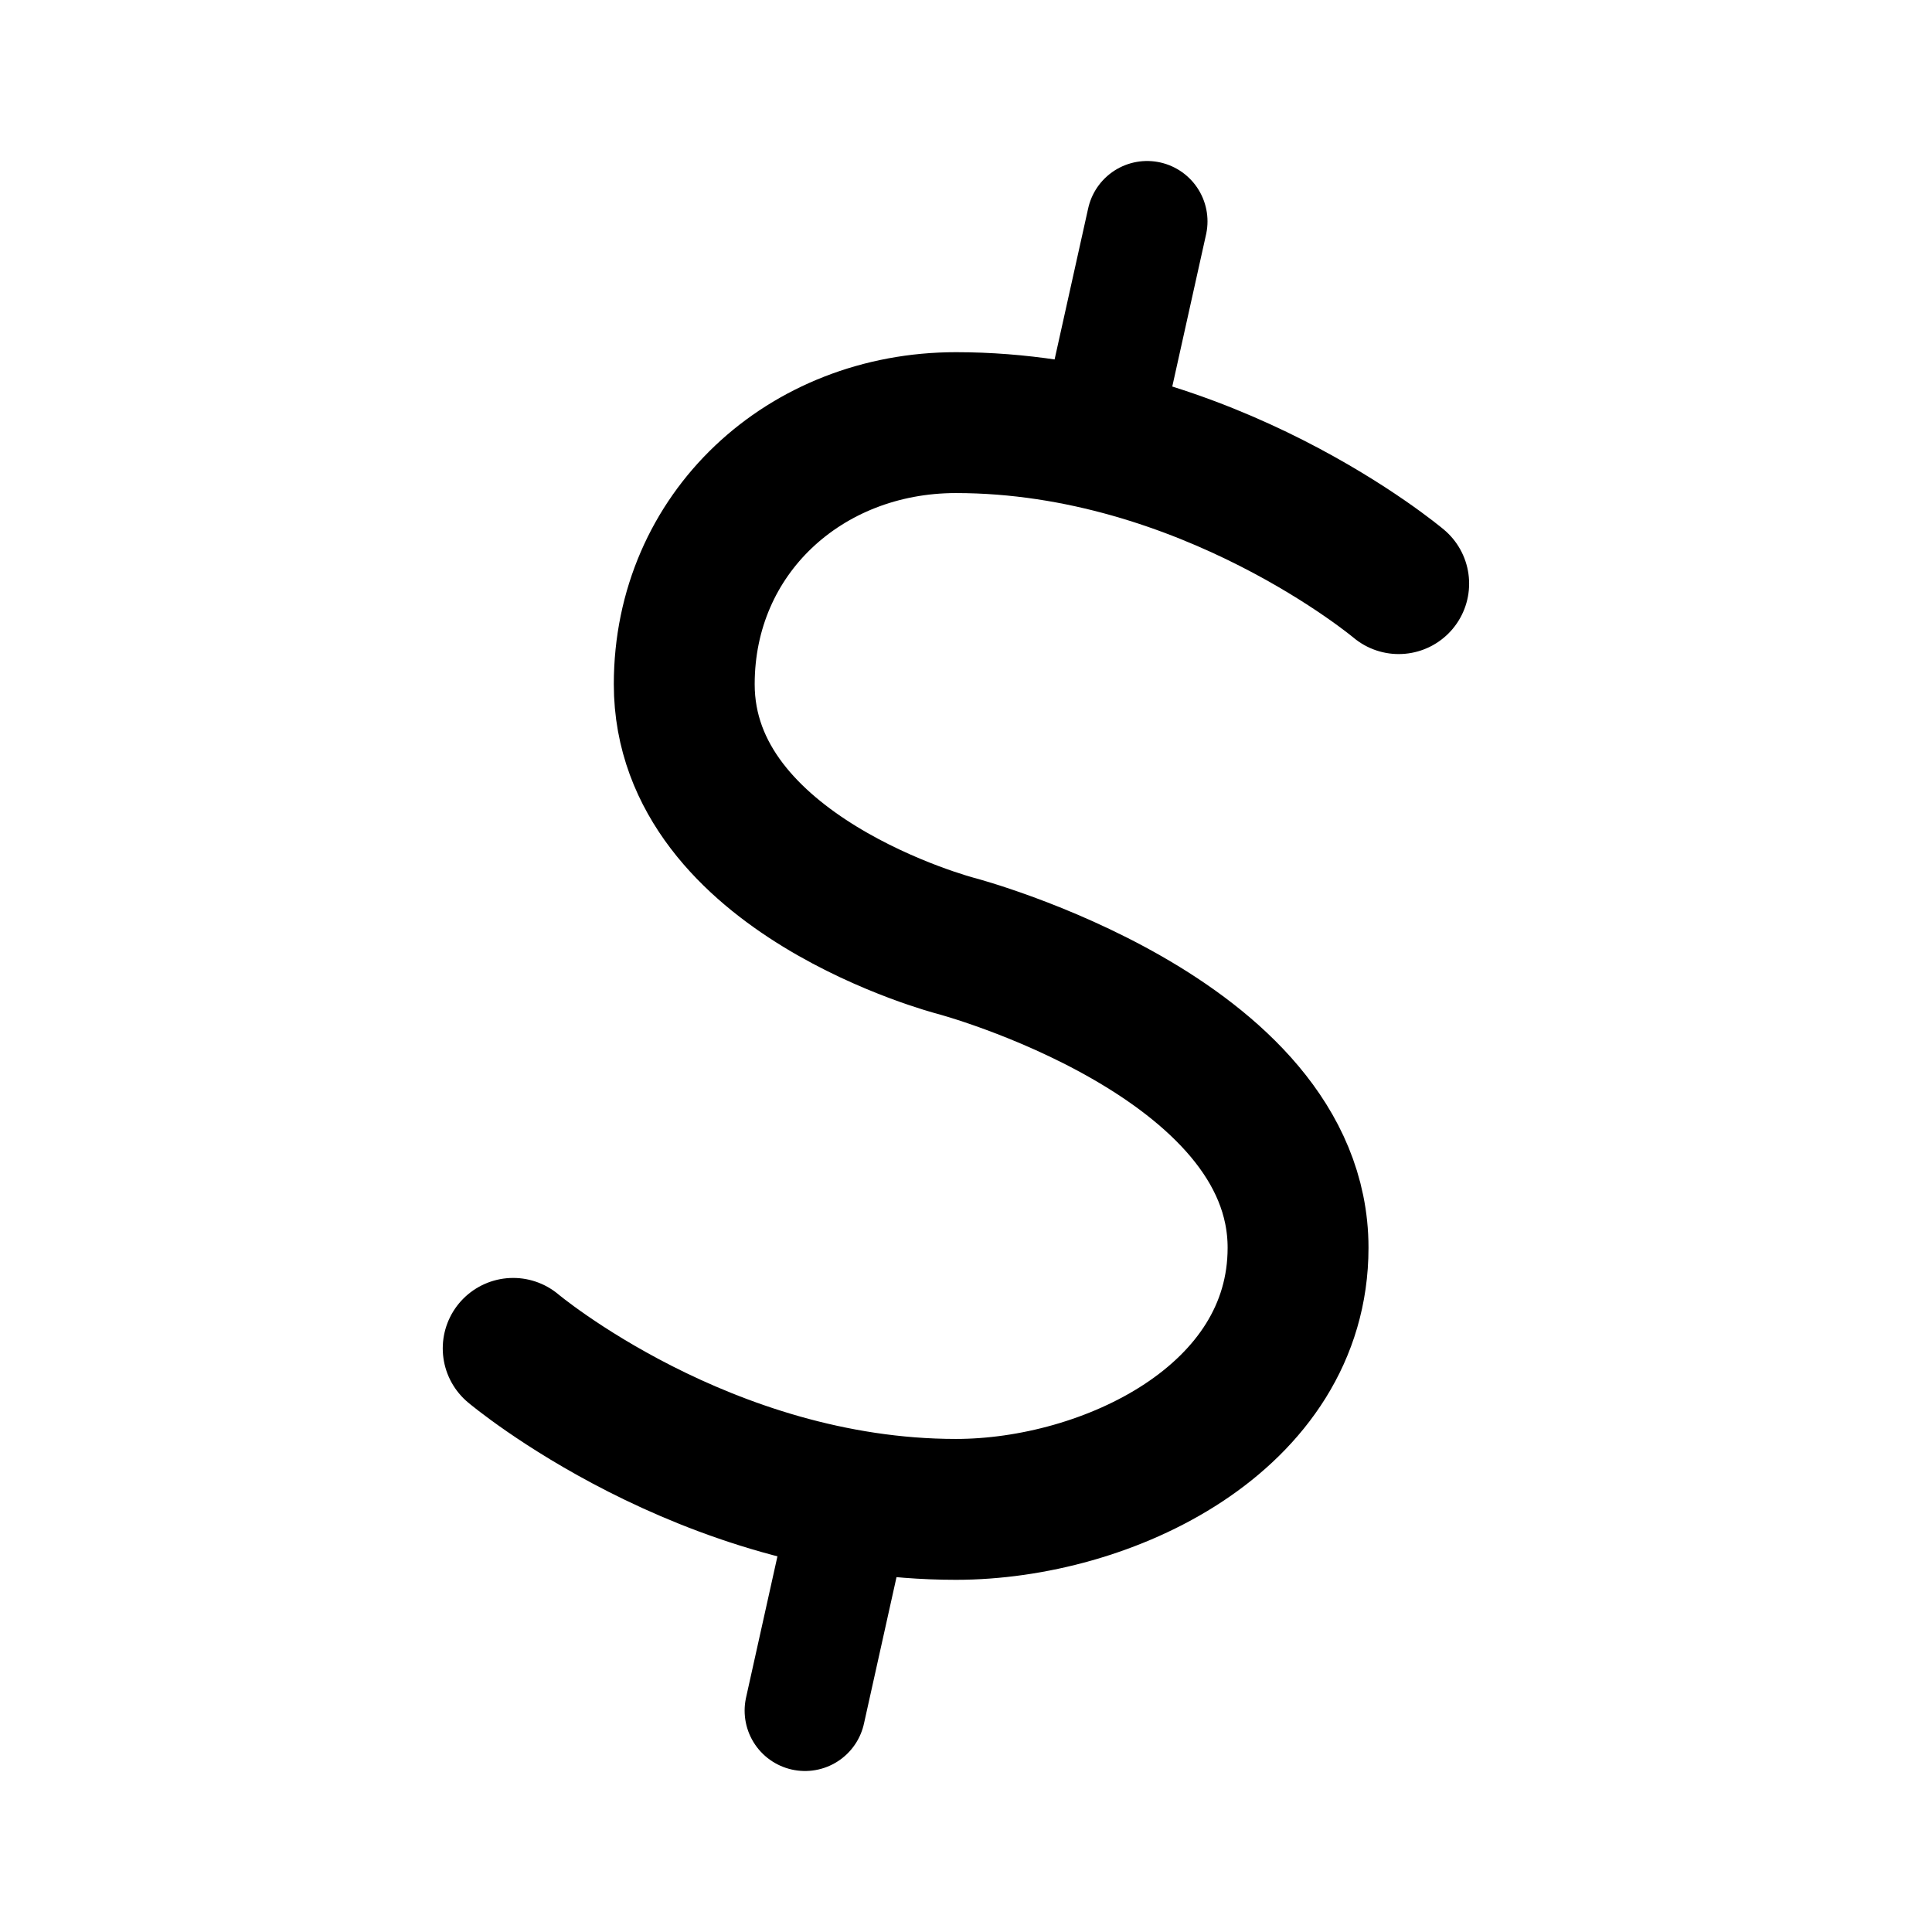 <svg xmlns="http://www.w3.org/2000/svg" width="76" height="76" fill="none" stroke="#000" stroke-linecap="round" stroke-linejoin="round" viewBox="0 0 192 192"><path stroke-width="14" d="M139 58s-19-16-44-16c-15 0-27 11-27 26 0 19 27 26 27 26m-44 40s19 16 44 16c15 0 34-9 34-26 0-21-34-30-34-30"/><path stroke-width="12" d="m114 22-4 18M80 170l4-18"/></svg>